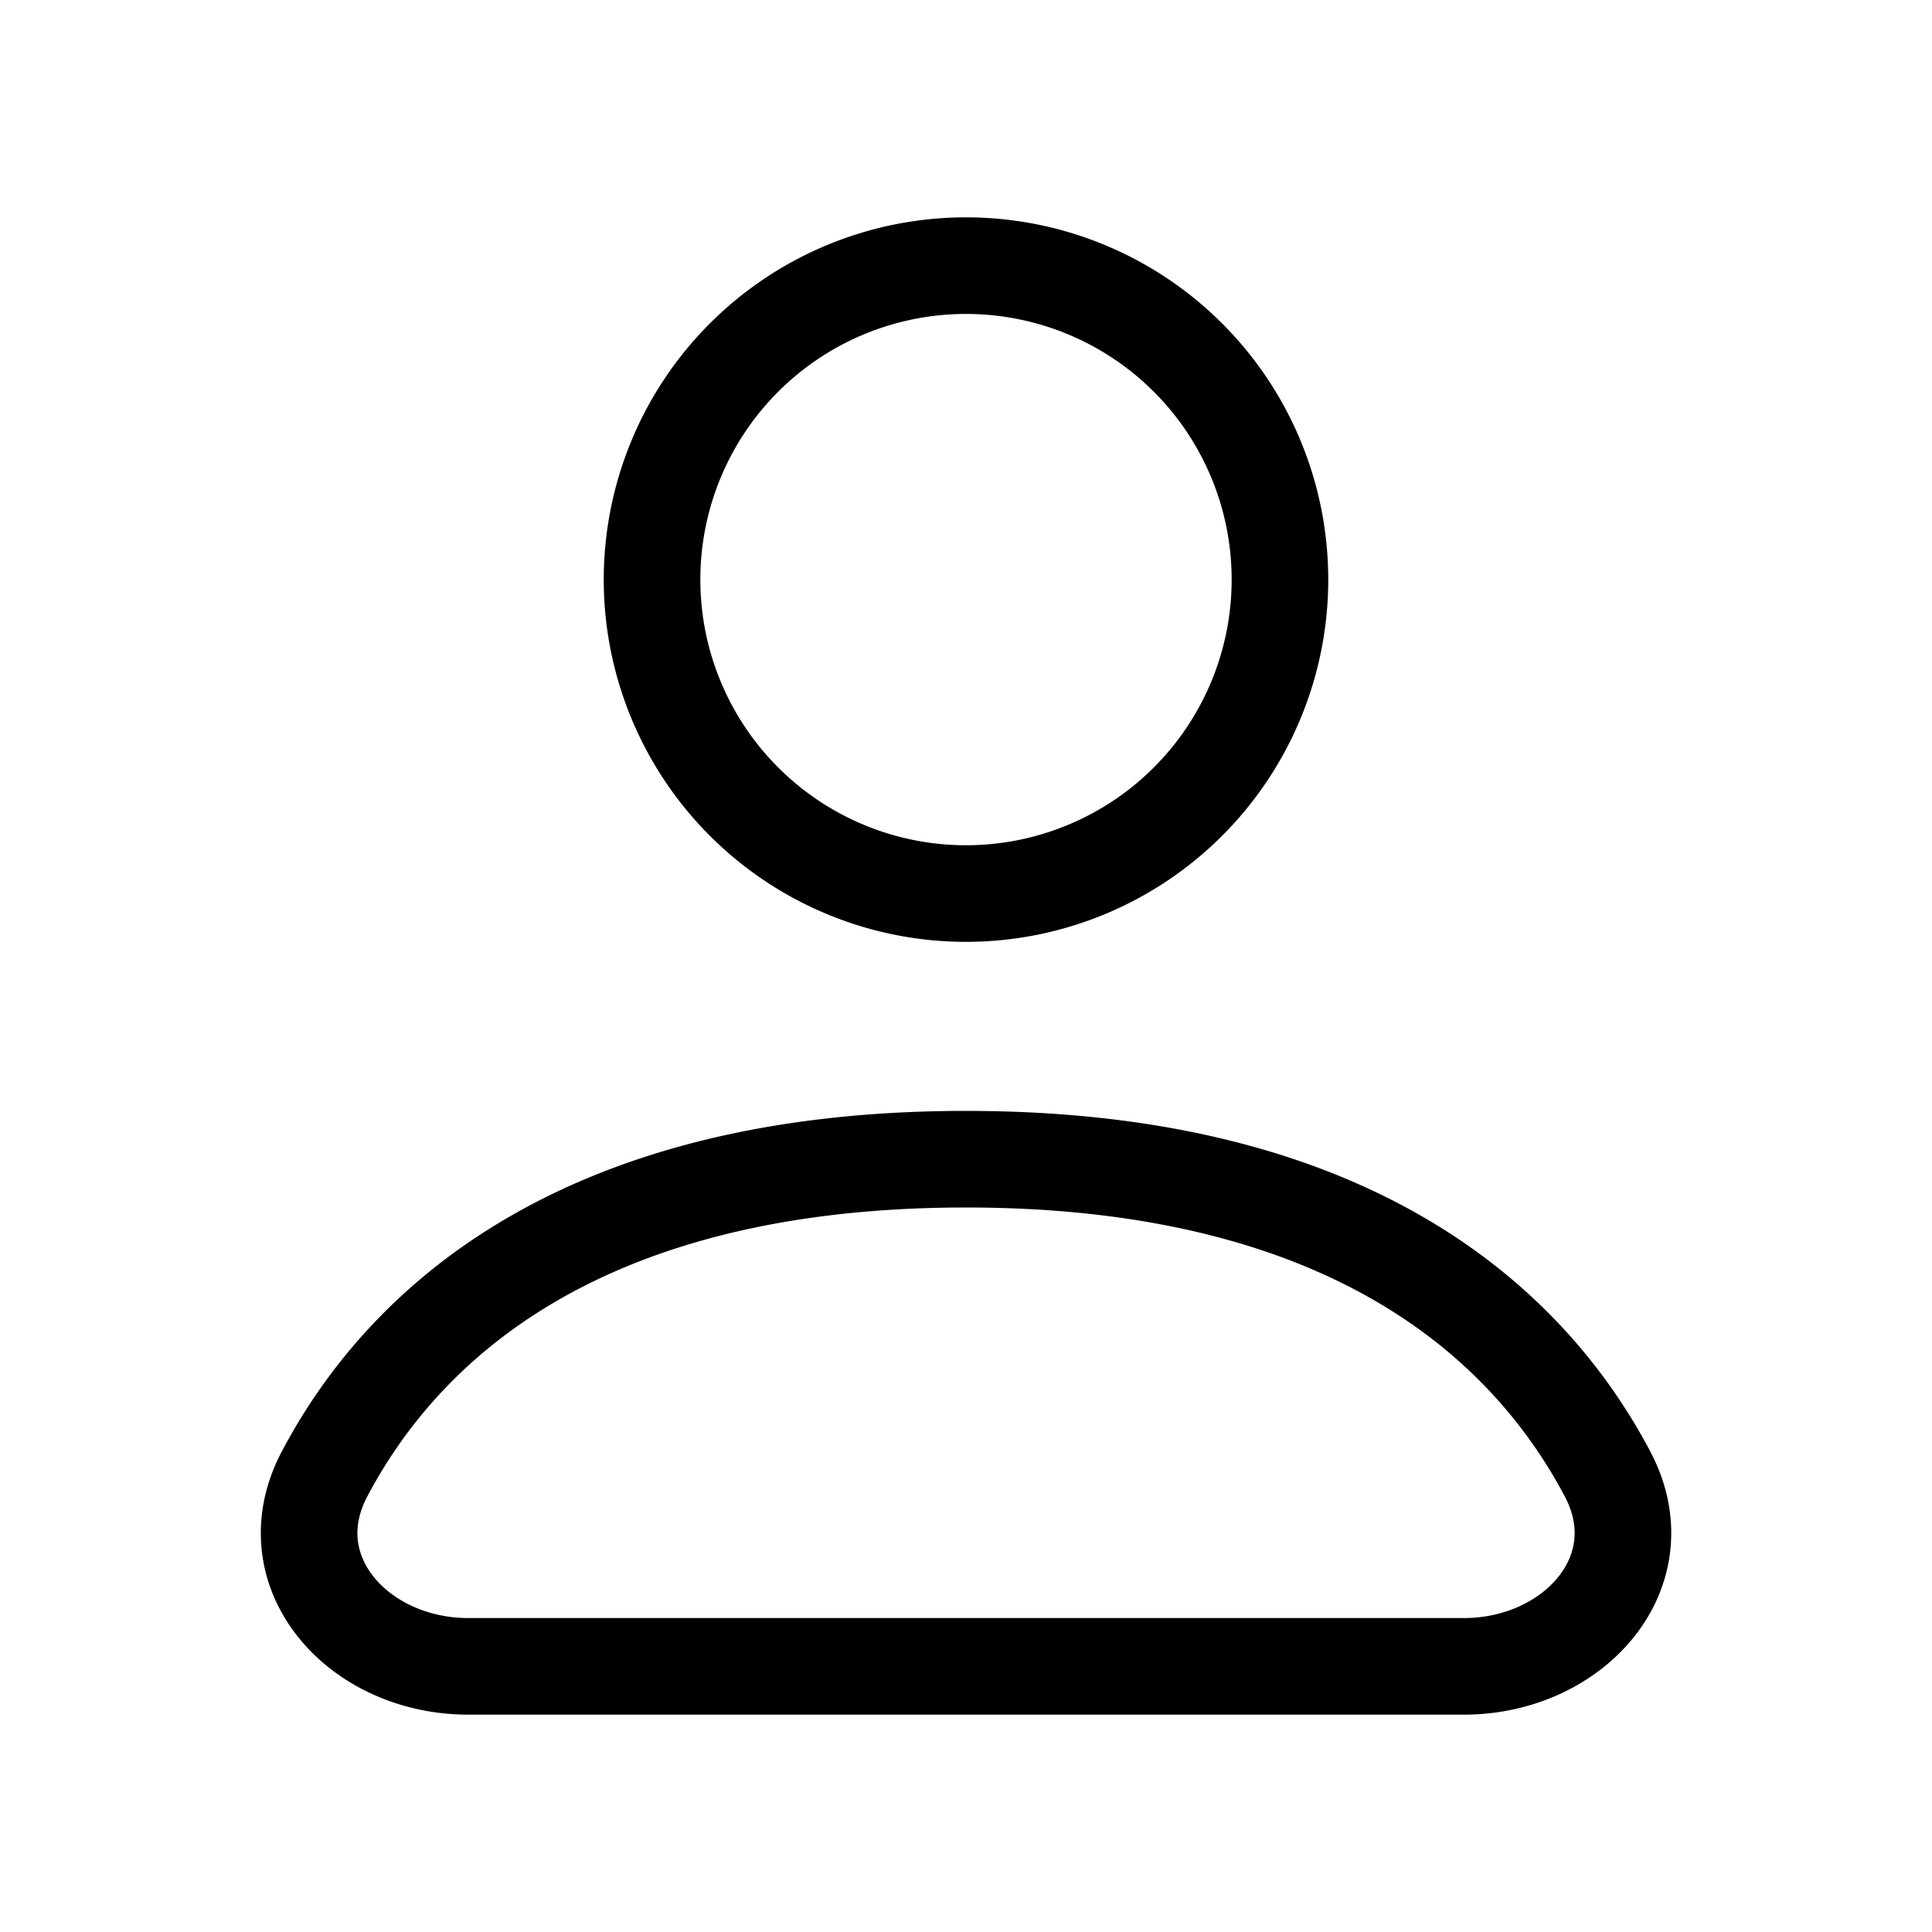 <svg width="20" height="20" viewBox="0 0 20 20" fill="none" xmlns="http://www.w3.org/2000/svg">
    <path
        d="M13.25 6a3.25 3.25 0 1 1-6.5 0 3.25 3.25 0 0 1 6.5 0ZM4.848 17.25h10.305c1.141 0 2.021-.982 1.488-1.992C15.856 13.773 14.068 12 10 12s-5.856 1.773-6.64 3.258c-.534 1.01.346 1.992 1.488 1.992Z"
        stroke="currentColor" stroke-linecap="round" stroke-linejoin="round" />
</svg>
